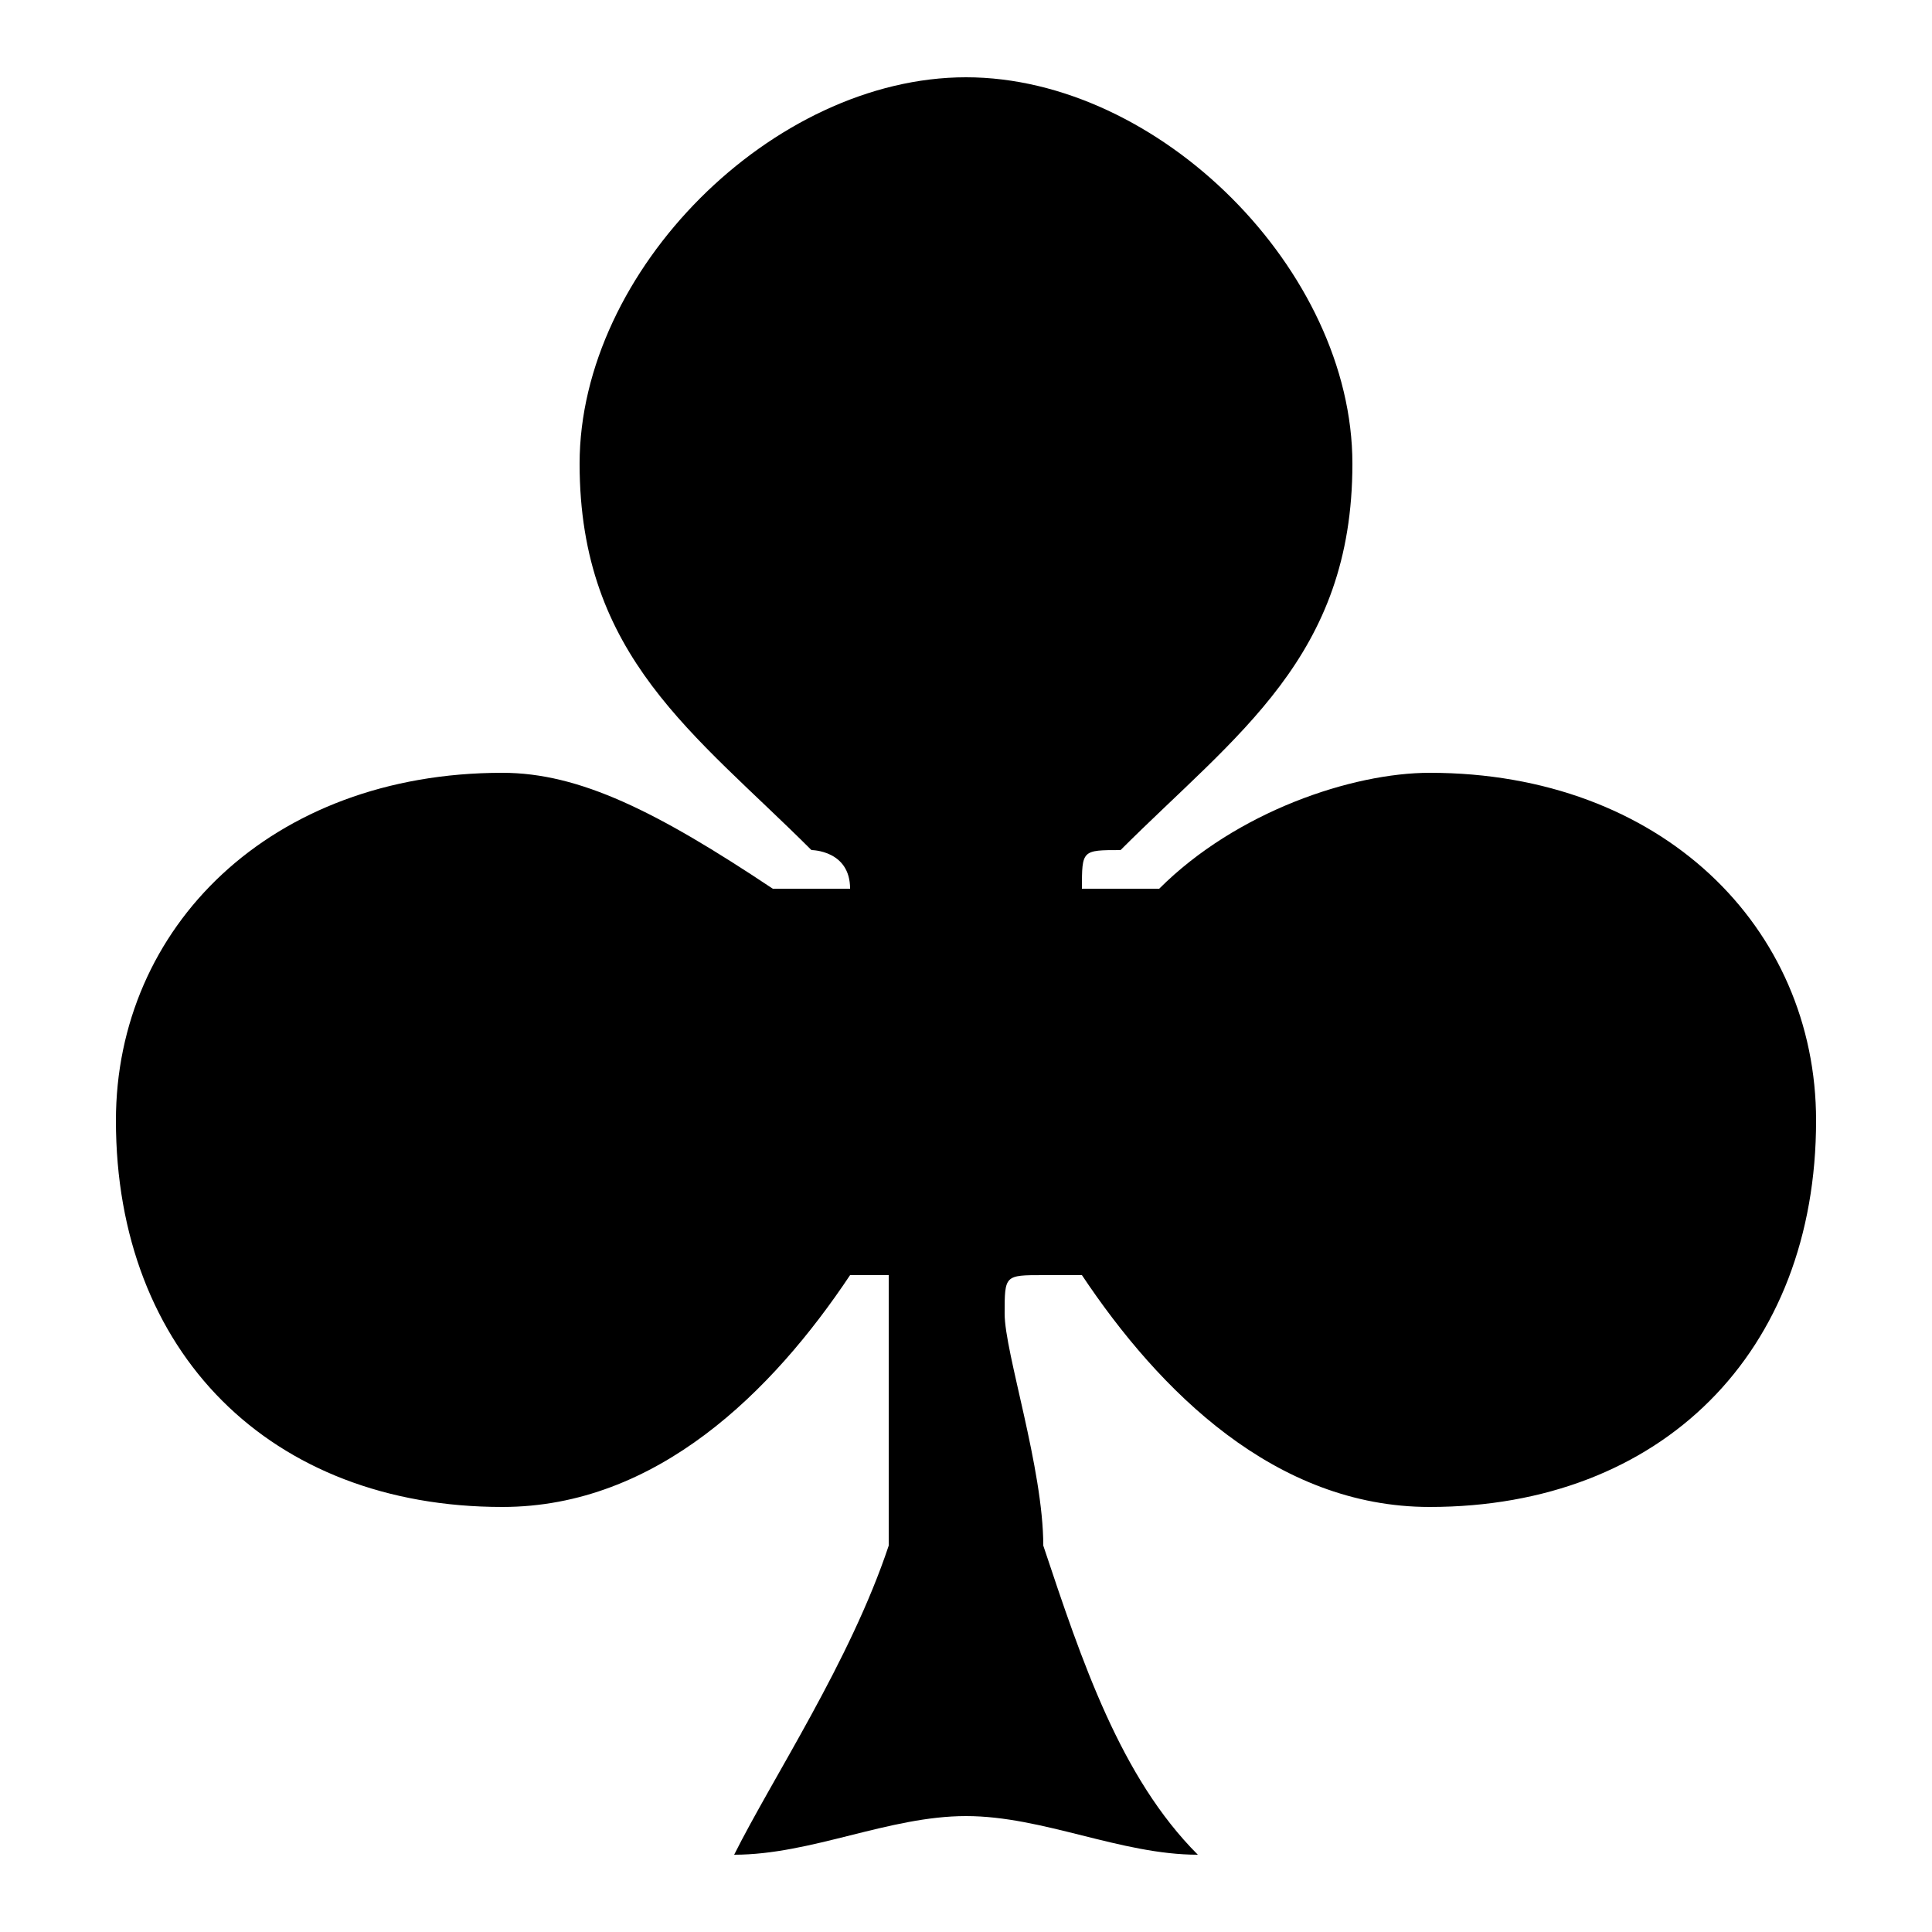 <svg xmlns="http://www.w3.org/2000/svg" viewBox="0 -44.0 50.0 50.0">
    <rect x="0" y="-44.0" width="50.0" height="50.0" fill="#808080" stroke="none"/>
    <g transform="scale(1, -1)">
        <!-- ボディの枠 -->
        <rect x="0" y="-6.0" width="50.0" height="50.0"
            stroke="white" fill="white"/>
        <!-- グリフ座標系の原点 -->
        <circle cx="0" cy="0" r="5" fill="white"/>
        <!-- グリフのアウトライン -->
        <g style="fill:black;stroke:#000000;stroke-width:0;stroke-linecap:round;stroke-linejoin:round;">
        <path d="M 19.0 -4.0 C 21.0 -4.0 23.0 -3.0 25.0 -3.0 C 27.0 -3.0 29.0 -4.0 31.0 -4.0 C 29.0 -2.0 28.0 1.0 27.0 4.0 C 27.0 6.0 26.0 9.0 26.0 10.0 C 26.0 11.0 26.0 11.0 27.0 11.0 C 27.0 11.0 28.0 11.0 28.0 11.0 C 30.0 8.0 33.0 5.0 37.0 5.0 C 43.0 5.0 47.0 9.0 47.0 15.0 C 47.0 20.0 43.0 24.0 37.0 24.0 C 35.0 24.0 32.0 23.0 30.0 21.0 C 29.0 21.0 29.0 21.0 29.0 21.0 C 29.0 21.0 28.0 21.0 28.0 21.0 C 28.0 22.0 28.0 22.0 29.0 22.0 C 32.0 25.0 35.0 27.0 35.0 32.0 C 35.0 37.0 30.0 42.0 25.0 42.0 C 20.0 42.0 15.0 37.0 15.0 32.0 C 15.0 27.0 18.0 25.0 21.0 22.0 C 21.0 22.0 22.0 22.0 22.0 21.0 C 22.0 21.0 21.0 21.0 21.0 21.0 C 21.0 21.0 20.0 21.0 20.0 21.0 C 17.0 23.0 15.0 24.0 13.0 24.0 C 7.0 24.0 3.0 20.0 3.0 15.0 C 3.0 9.0 7.0 5.0 13.0 5.0 C 17.0 5.0 20.0 8.0 22.0 11.0 C 22.0 11.0 22.0 11.0 23.0 11.0 C 23.0 11.0 23.0 11.0 23.0 10.0 C 23.0 9.0 23.0 6.0 23.0 4.0 C 22.0 1.0 20.0 -2.0 19.0 -4.0 Z"/>
    </g>
    </g>
</svg>
